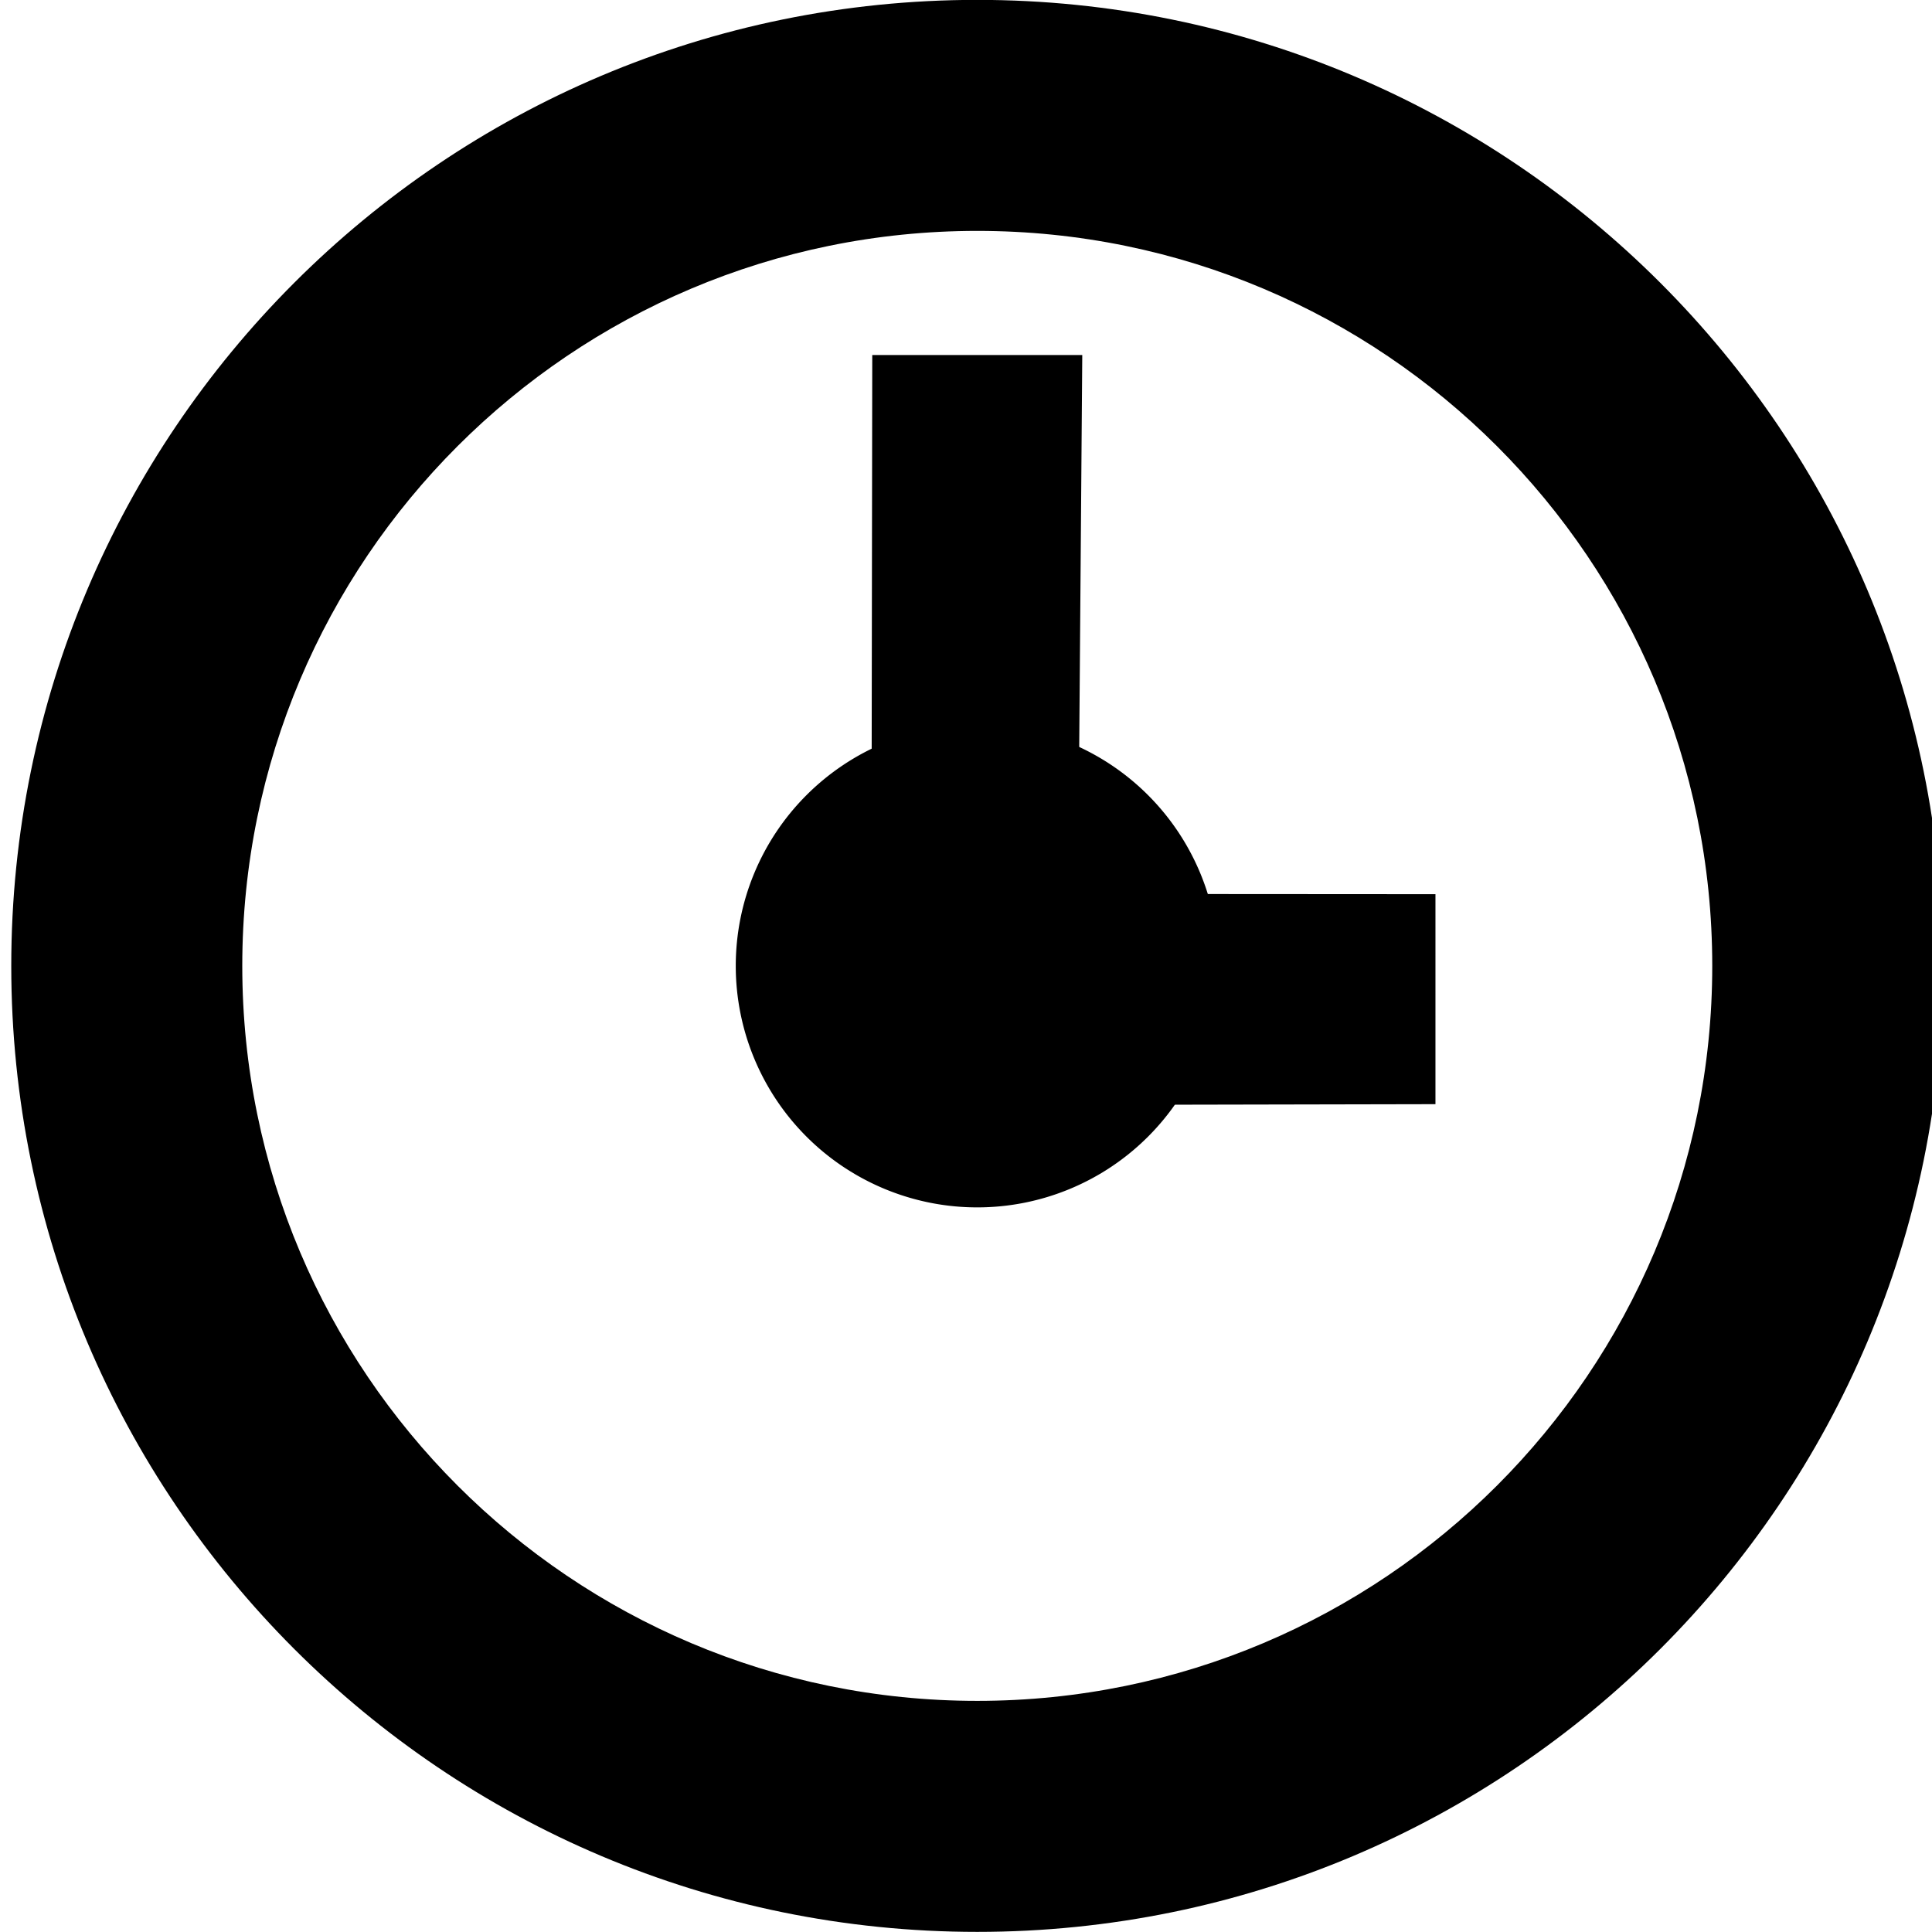 <?xml version="1.0" encoding="UTF-8" standalone="no"?>
<svg
   xmlns:dc="http://purl.org/dc/elements/1.1/"
   xmlns:cc="http://creativecommons.org/ns#"
   xmlns:rdf="http://www.w3.org/1999/02/22-rdf-syntax-ns#"
   xmlns:svg="http://www.w3.org/2000/svg"
   xmlns="http://www.w3.org/2000/svg"
   xmlns:sodipodi="http://sodipodi.sourceforge.net/DTD/sodipodi-0.dtd"
   xmlns:inkscape="http://www.inkscape.org/namespaces/inkscape"
   width="100px"
   height="100px"
   version="1.1"
   xml:space="preserve"
   style="fill-rule:evenodd;clip-rule:evenodd;stroke-linejoin:round;stroke-miterlimit:1.414;"
   id="svg4527"
   sodipodi:docname="clock-3.svg"
   inkscape:version="0.92.1 r15371"><sodipodi:namedview
     pagecolor="#ffffff"
     bordercolor="#666666"
     borderopacity="1"
     objecttolerance="10"
     gridtolerance="10"
     guidetolerance="10"
     inkscape:pageopacity="0"
     inkscape:pageshadow="2"
     inkscape:window-width="1364"
     inkscape:window-height="720"
     id="namedview4548"
     showgrid="false"
     inkscape:zoom="3.8042345"
     inkscape:cx="50"
     inkscape:cy="30.118162"
     inkscape:window-x="0"
     inkscape:window-y="23"
     inkscape:window-maximized="1"
     inkscape:current-layer="g4525" /><defs
     id="defs4531" /><g
     id="g4525"><path
       id="clock"
       d="m 45.091,57.211 29.208,-0.059 V 46.283 L 55.801,46.271 56.018,18.376 H 45.148 m 5.435,81.618 c 27.614,0 50,-22.386 50,-50 0,-27.614 -22.386,-50 -50,-50 -27.614,0 -50,22.386 -50,50 0,27.614 22.386,50 50,50 m 0,-11.957 c 21.011,0 38.043,-17.033 38.043,-38.043 0,-21.011 -17.033,-38.043 -38.043,-38.043 -21.011,0 -38.043,17.033 -38.043,38.043 0,21.011 17.033,38.043 38.043,38.043"
       style="fill:#000000;stroke-width:1.087"
       inkscape:connector-curvature="0"
       sodipodi:nodetypes="cccccccsssccsssc" /><path
       style="fill:#000000;fill-opacity:1;stroke:none;stroke-width:0;stroke-miterlimit:1.414;stroke-dasharray:none;stroke-opacity:1"
       d="m 63.083,49.994 a 12.5,12.5 0 0 1 -12.5,12.5 12.5,12.5 0 0 1 -12.5,-12.5 12.5,12.5 0 0 1 12.5,-12.5 12.5,12.5 0 0 1 12.5,12.5 z"
       id="path5719"
       inkscape:connector-curvature="0" /></g></svg>